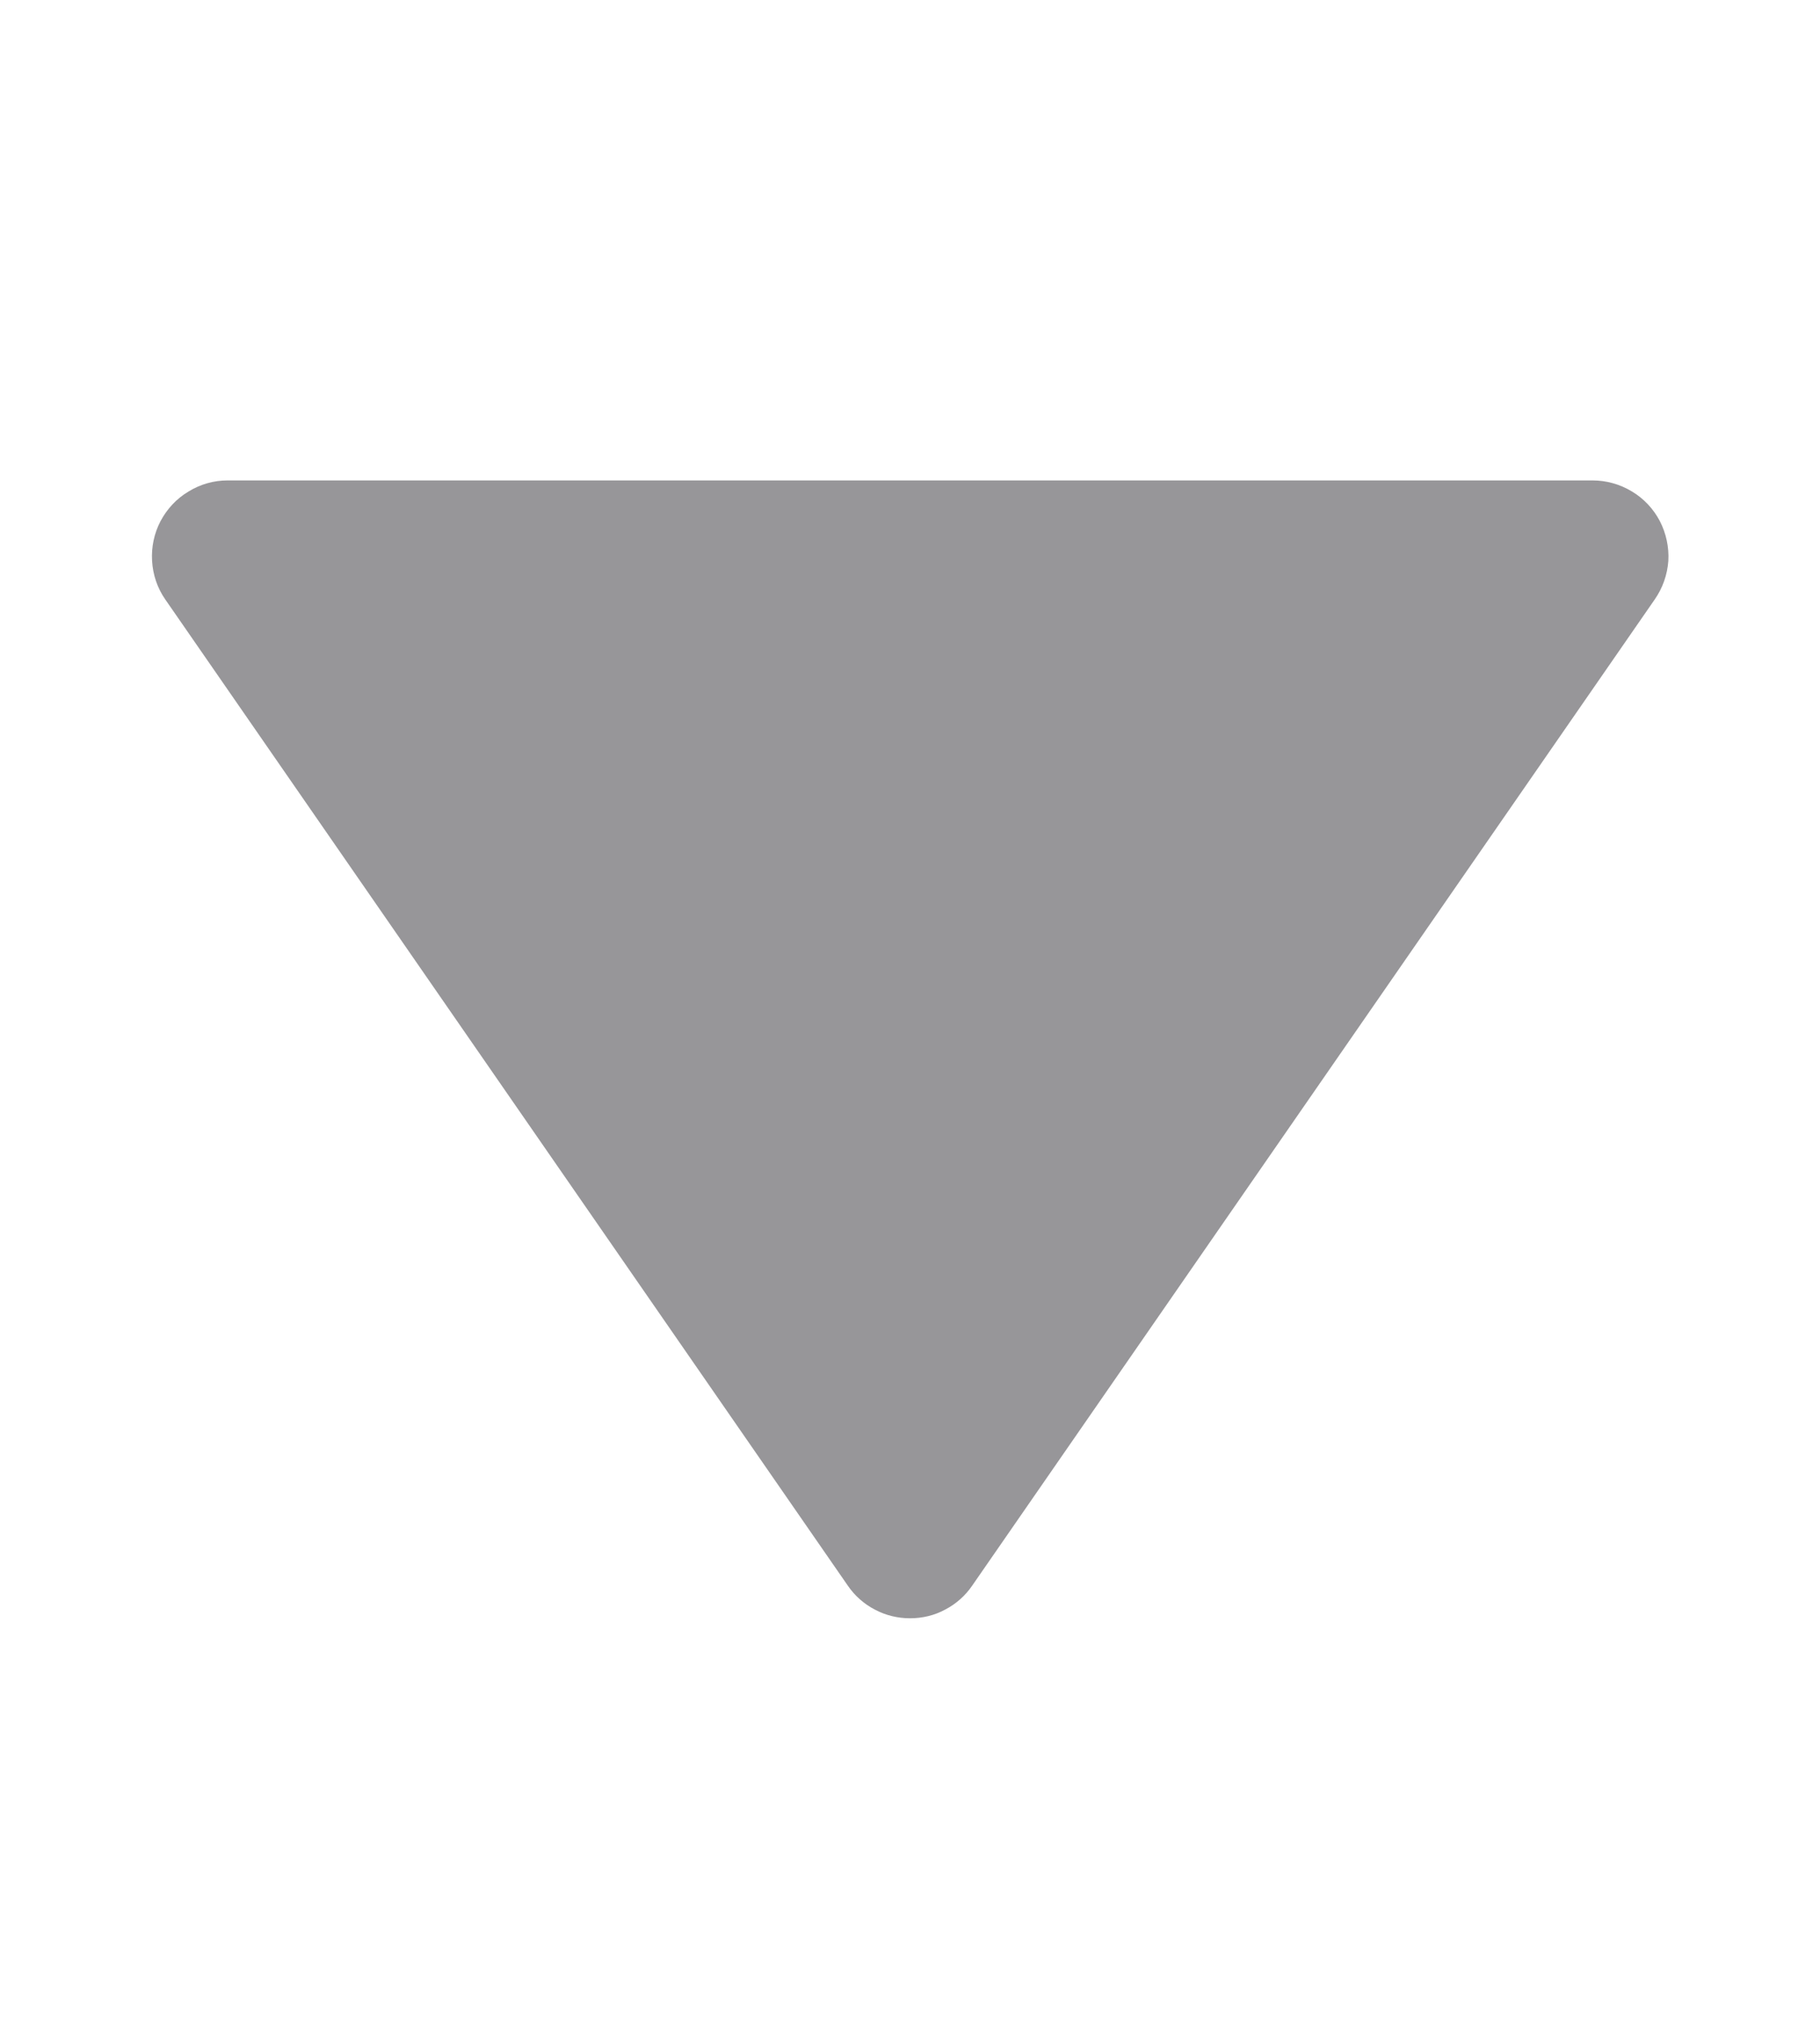 <svg width="9" height="10" viewBox="0 0 9 10" fill="none" xmlns="http://www.w3.org/2000/svg">
<path d="M4.192 7.838C4.226 7.888 4.272 7.929 4.326 7.957C4.38 7.986 4.44 8 4.5 8C4.561 8 4.621 7.986 4.674 7.957C4.728 7.929 4.774 7.888 4.808 7.838L8.183 2.963C8.222 2.907 8.245 2.841 8.25 2.773C8.254 2.705 8.239 2.636 8.208 2.576C8.176 2.515 8.128 2.464 8.069 2.429C8.011 2.394 7.944 2.375 7.875 2.375H1.125C1.057 2.375 0.99 2.394 0.932 2.43C0.873 2.465 0.826 2.516 0.794 2.576C0.762 2.637 0.748 2.705 0.752 2.773C0.756 2.841 0.778 2.907 0.817 2.963L4.192 7.838Z" fill="#979699"/>
</svg>
